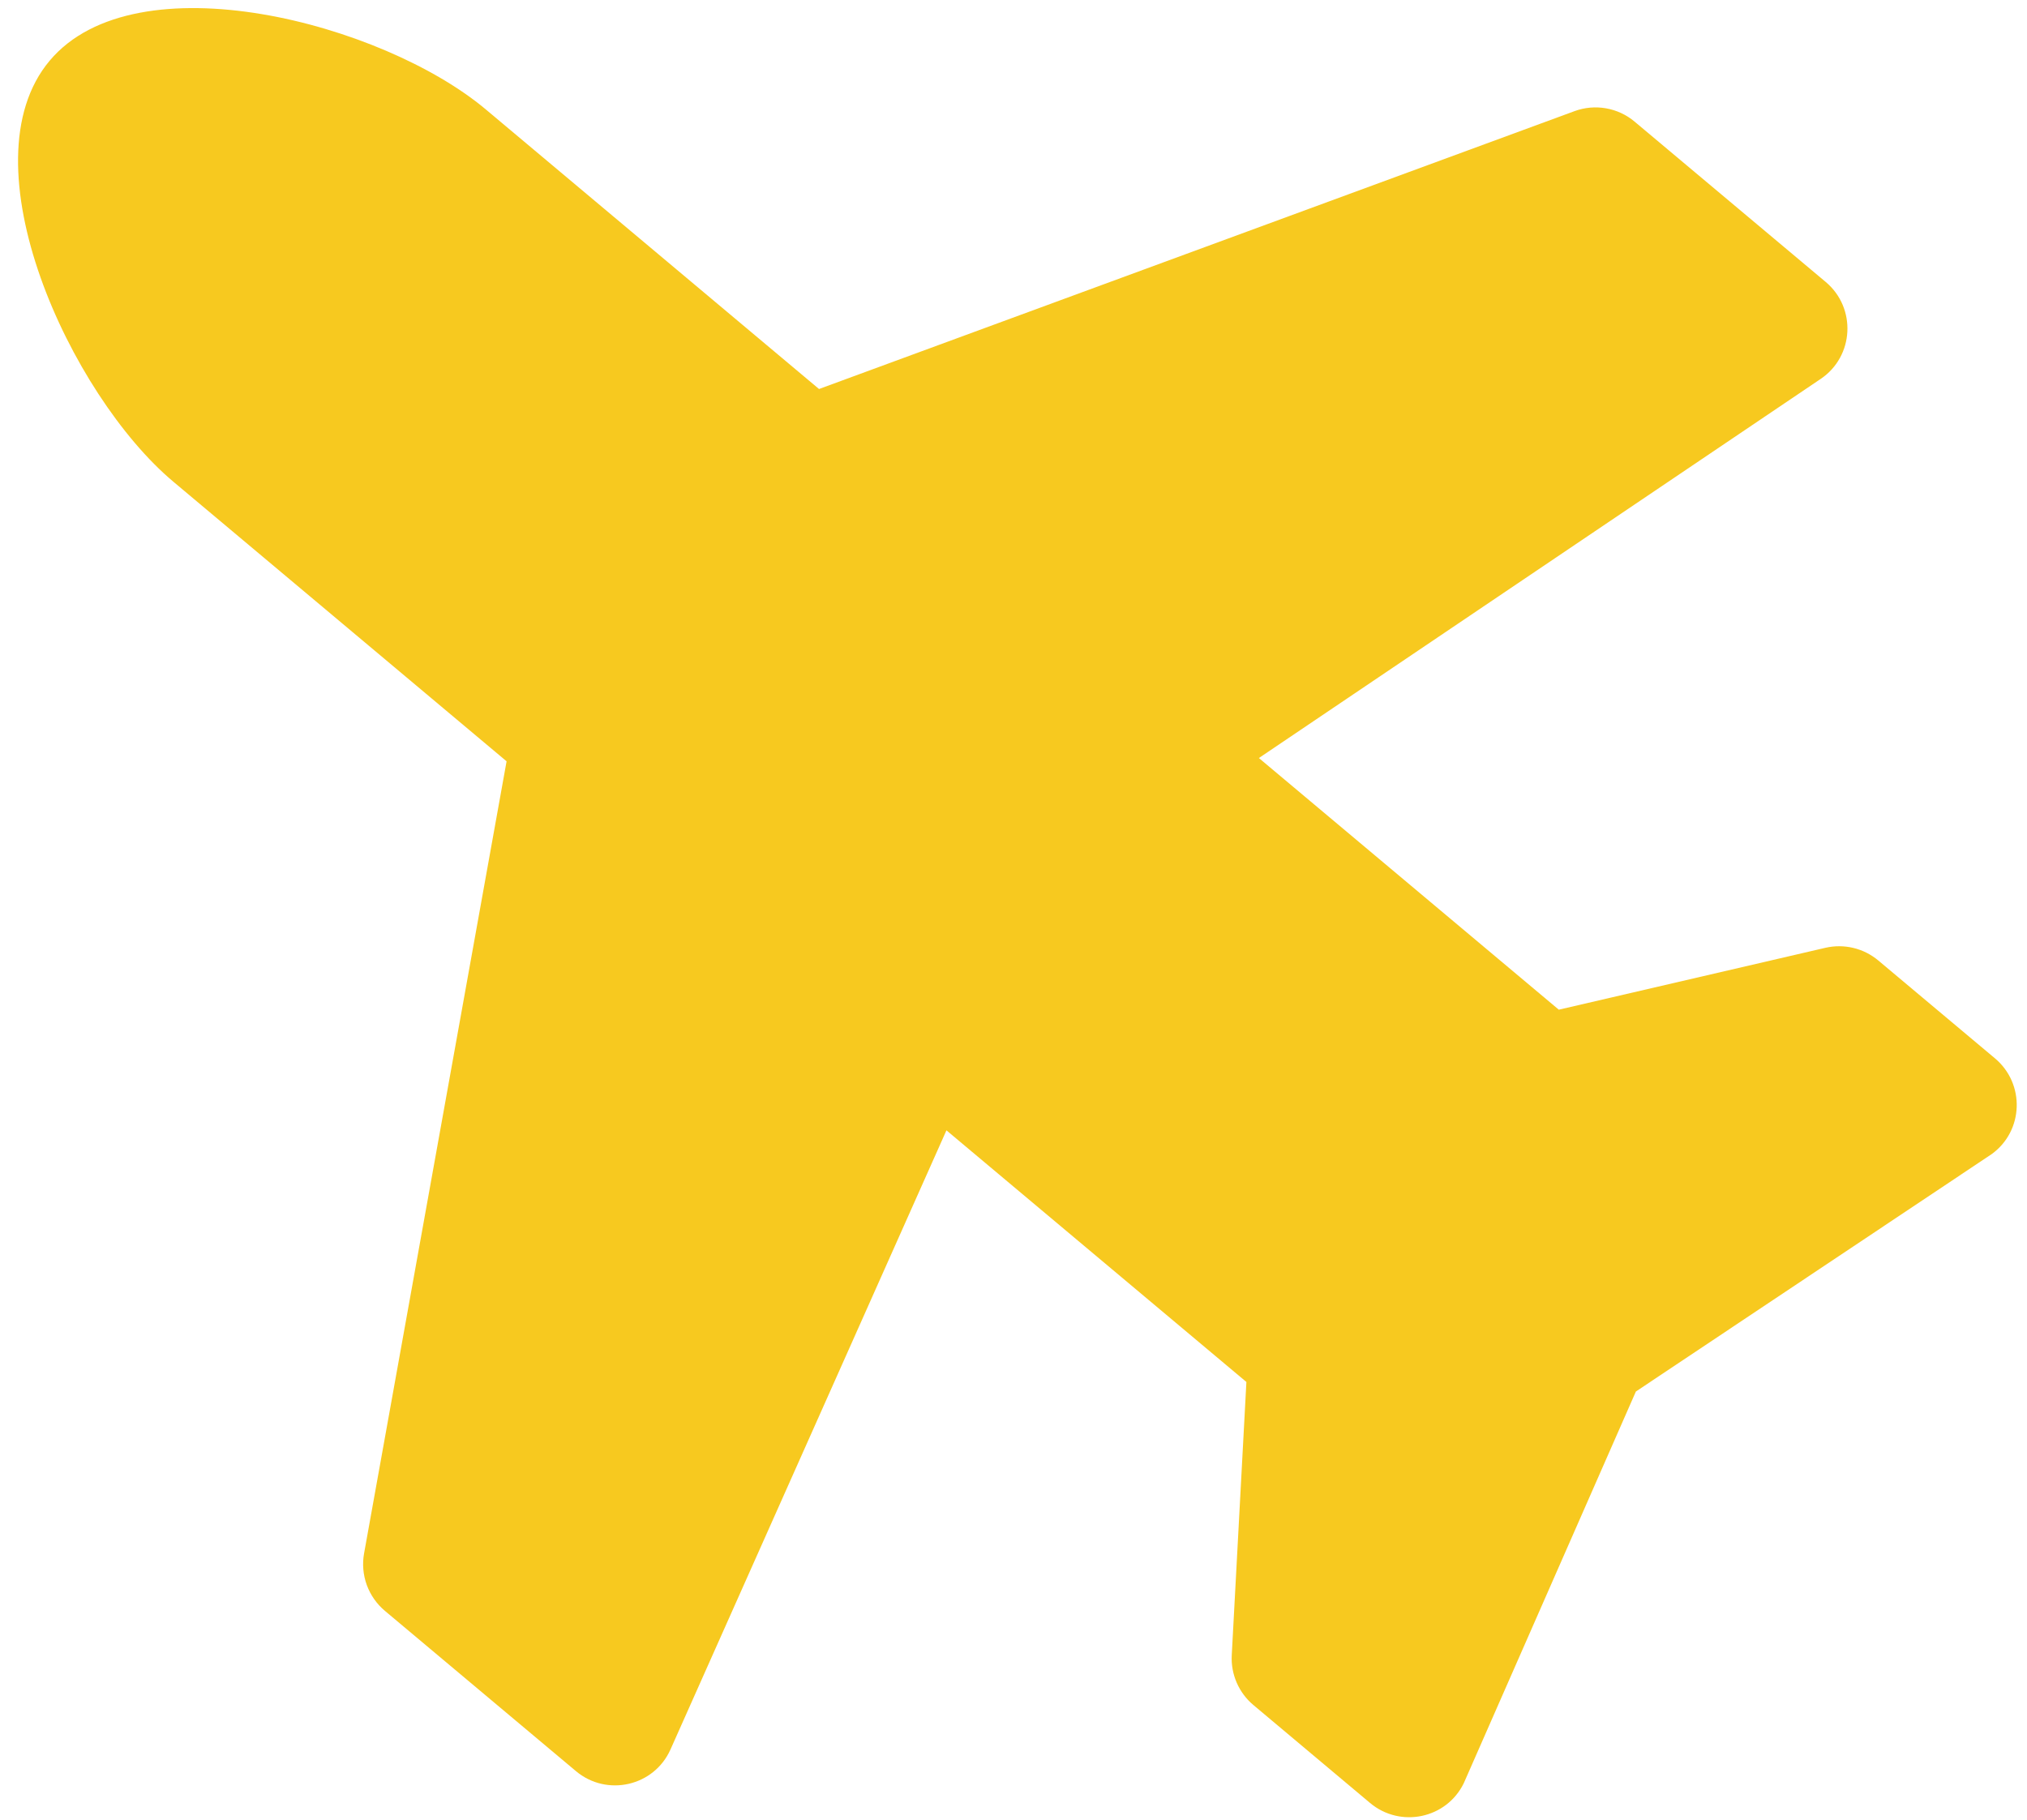 <svg width="49" height="44" viewBox="0 0 49 44" fill="none" xmlns="http://www.w3.org/2000/svg">
<path d="M4.19 11.646L12.246 18.406L8.801 37.557C8.755 37.812 8.778 38.075 8.866 38.319C8.955 38.562 9.106 38.779 9.305 38.946L13.922 42.82C14.671 43.448 15.812 43.187 16.209 42.295L22.879 27.328L30.13 33.412L29.776 40.017C29.751 40.479 29.946 40.927 30.301 41.224L33.119 43.59C33.853 44.205 34.969 43.969 35.386 43.11L39.545 33.643L48.146 27.903C48.92 27.343 48.959 26.203 48.225 25.587L45.406 23.222C45.051 22.924 44.577 22.811 44.126 22.915L37.682 24.411L30.432 18.327L44.014 9.16C44.822 8.614 44.882 7.444 44.133 6.816L39.516 2.942C39.112 2.602 38.556 2.505 38.062 2.687L19.799 9.405L11.743 2.645C9.252 0.554 3.286 -1.018 1.2 1.468C-0.886 3.953 1.699 9.555 4.19 11.646Z" fill="#F7C91F"/>
</svg>
